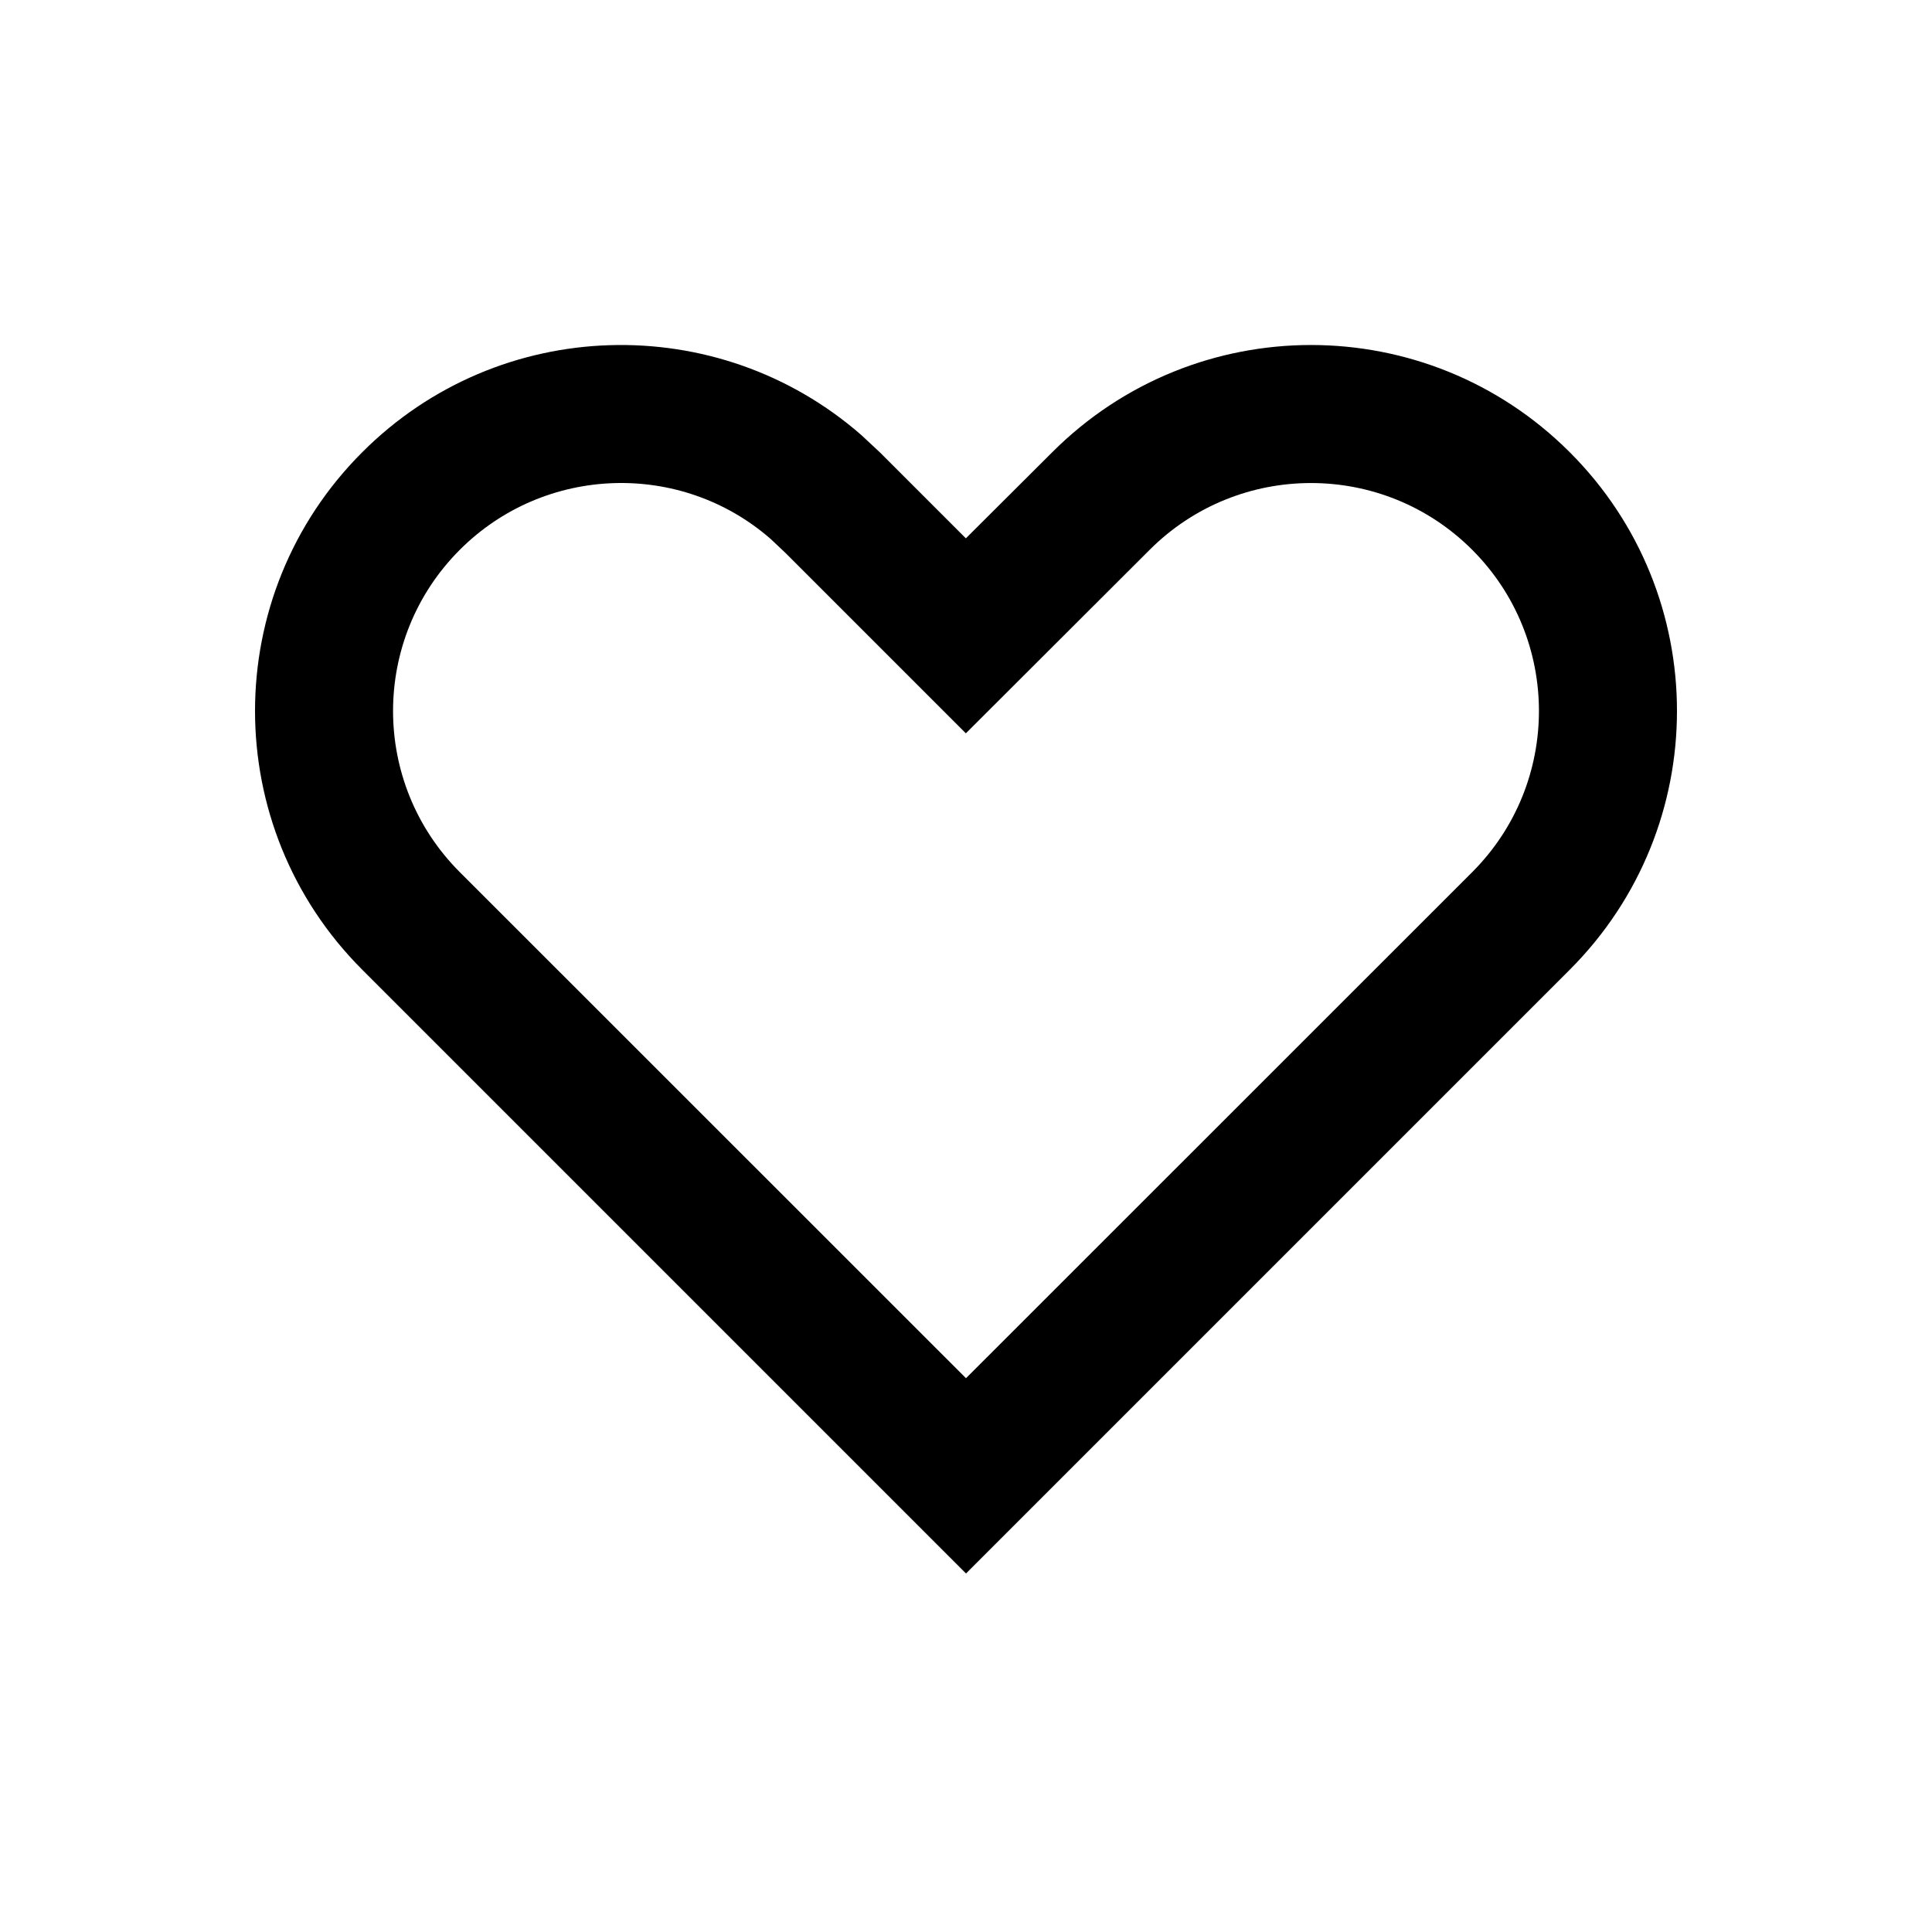 <?xml version="1.0" encoding="UTF-8"?>
<svg width="14px" height="14px" viewBox="0 0 14 14" version="1.1" xmlns="http://www.w3.org/2000/svg" xmlns:xlink="http://www.w3.org/1999/xlink">
    <!-- Generator: Sketch 59.1 (86144) - https://sketch.com -->
    <title>Ic/14/Line/Heart/Black@2x</title>
    <desc>Created with Sketch.</desc>
    <g id="Ic/14/Line/Heart/Black" stroke="none" stroke-width="1" fill="none" fill-rule="evenodd">
        <path d="M11.375,3.277 C12.411,4.312 12.411,5.991 11.375,7.027 L7,11.402 L2.625,7.027 C1.589,5.991 1.589,4.312 2.625,3.277 C3.617,2.284 5.201,2.243 6.242,3.153 L6.375,3.277 L6.999,3.901 L7.625,3.277 C8.661,2.241 10.339,2.241 11.375,3.277 Z M10.668,6.32 C11.313,5.675 11.313,4.629 10.668,3.984 C10.023,3.339 8.977,3.339 8.331,3.984 L6.999,5.314 L5.692,4.007 L5.585,3.906 C4.934,3.337 3.947,3.369 3.332,3.984 C2.687,4.629 2.687,5.675 3.332,6.32 L7,9.987 L10.668,6.32 Z" id="Combined-Shape" fill="#000000" fill-rule="nonzero"></path>
    </g>
</svg>